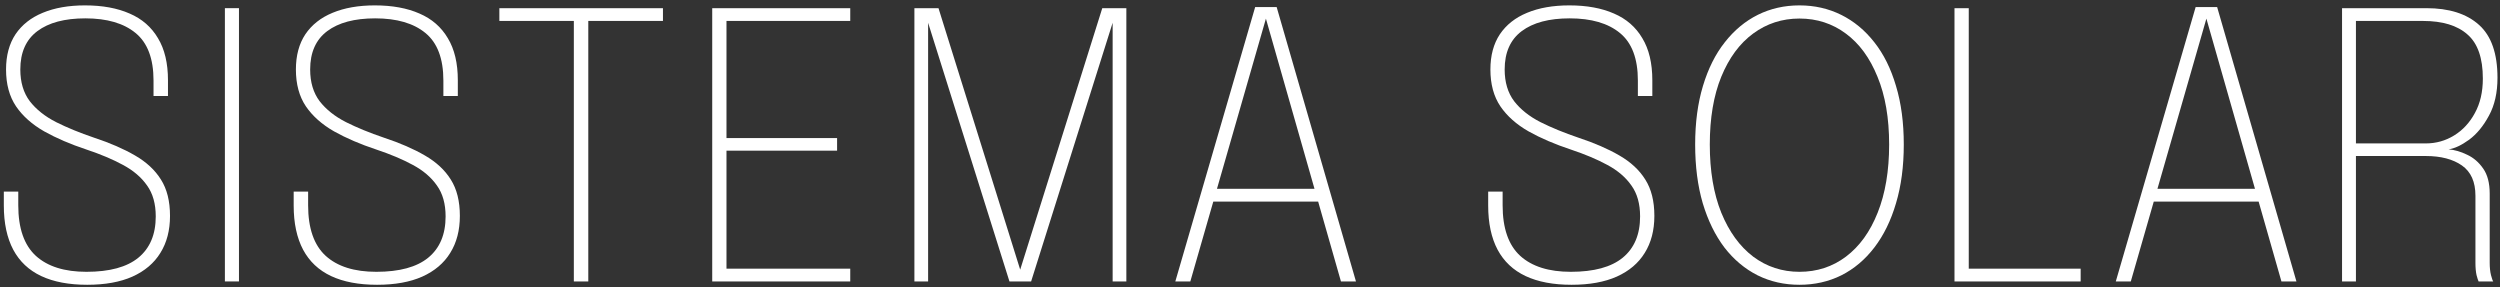 <svg xmlns="http://www.w3.org/2000/svg" width="453" height="52" viewBox="0 0 453 52" fill="none">
  <rect x="0" y="0" width="453" height="52" fill="#333333" stroke="none"/>
  <path d="M15.8 51.602C12.488 51.602 9.712 51.076 7.474 50.024C5.236 48.972 3.546 47.383 2.405 45.257C1.264 43.108 0.693 40.434 0.693 37.233C0.693 36.718 0.693 36.304 0.693 35.991C0.693 35.655 0.693 35.23 0.693 34.715H3.311C3.311 35.23 3.311 35.644 3.311 35.957C3.311 36.271 3.311 36.685 3.311 37.2C3.311 41.362 4.375 44.417 6.501 46.364C8.627 48.289 11.682 49.252 15.666 49.252C19.851 49.252 22.984 48.401 25.066 46.7C27.169 44.977 28.221 42.481 28.221 39.214C28.221 36.931 27.695 35.062 26.644 33.607C25.614 32.13 24.159 30.888 22.279 29.881C20.422 28.874 18.217 27.945 15.666 27.095C12.756 26.132 10.205 25.035 8.011 23.805C5.818 22.551 4.117 21.04 2.909 19.272C1.7 17.482 1.096 15.255 1.096 12.592C1.096 10.063 1.666 7.936 2.808 6.213C3.972 4.49 5.617 3.192 7.743 2.319C9.891 1.424 12.443 0.976 15.397 0.976C18.553 0.976 21.25 1.468 23.488 2.453C25.726 3.415 27.438 4.904 28.624 6.918C29.833 8.91 30.437 11.45 30.437 14.539C30.437 15.121 30.437 15.602 30.437 15.982C30.437 16.34 30.437 16.81 30.437 17.392H27.819C27.819 16.833 27.819 16.374 27.819 16.016C27.819 15.635 27.819 15.165 27.819 14.606C27.819 10.622 26.733 7.746 24.562 5.978C22.414 4.21 19.381 3.326 15.464 3.326C11.727 3.326 8.828 4.098 6.769 5.642C4.71 7.187 3.681 9.503 3.681 12.592C3.681 14.897 4.251 16.81 5.393 18.332C6.557 19.832 8.146 21.096 10.16 22.126C12.174 23.133 14.468 24.073 17.042 24.946C19.952 25.908 22.425 26.983 24.461 28.169C26.52 29.355 28.087 30.81 29.161 32.533C30.258 34.256 30.806 36.45 30.806 39.113C30.806 41.732 30.224 43.97 29.061 45.827C27.919 47.685 26.23 49.117 23.991 50.124C21.776 51.109 19.045 51.602 15.8 51.602Z" fill="white"/>
  <path d="M40.75 50.997V1.48H43.301V50.997H40.75Z" fill="white"/>
  <path d="M68.321 51.602C65.009 51.602 62.233 51.076 59.995 50.024C57.757 48.972 56.067 47.383 54.926 45.257C53.785 43.108 53.214 40.434 53.214 37.233C53.214 36.718 53.214 36.304 53.214 35.991C53.214 35.655 53.214 35.23 53.214 34.715H55.832C55.832 35.23 55.832 35.644 55.832 35.957C55.832 36.271 55.832 36.685 55.832 37.2C55.832 41.362 56.895 44.417 59.022 46.364C61.148 48.289 64.203 49.252 68.187 49.252C72.372 49.252 75.505 48.401 77.587 46.7C79.691 44.977 80.742 42.481 80.742 39.214C80.742 36.931 80.216 35.062 79.165 33.607C78.135 32.13 76.68 30.888 74.8 29.881C72.943 28.874 70.738 27.945 68.187 27.095C65.277 26.132 62.726 25.035 60.532 23.805C58.339 22.551 56.638 21.04 55.429 19.272C54.221 17.482 53.617 15.255 53.617 12.592C53.617 10.063 54.187 7.936 55.329 6.213C56.493 4.49 58.138 3.192 60.264 2.319C62.412 1.424 64.964 0.976 67.918 0.976C71.074 0.976 73.771 1.468 76.009 2.453C78.247 3.415 79.959 4.904 81.145 6.918C82.354 8.91 82.958 11.45 82.958 14.539C82.958 15.121 82.958 15.602 82.958 15.982C82.958 16.34 82.958 16.81 82.958 17.392H80.34C80.34 16.833 80.34 16.374 80.34 16.016C80.34 15.635 80.34 15.165 80.34 14.606C80.34 10.622 79.254 7.746 77.083 5.978C74.934 4.21 71.902 3.326 67.985 3.326C64.248 3.326 61.349 4.098 59.29 5.642C57.231 7.187 56.202 9.503 56.202 12.592C56.202 14.897 56.772 16.81 57.914 18.332C59.078 19.832 60.667 21.096 62.681 22.126C64.695 23.133 66.989 24.073 69.563 24.946C72.473 25.908 74.946 26.983 76.982 28.169C79.041 29.355 80.608 30.81 81.682 32.533C82.779 34.256 83.327 36.45 83.327 39.113C83.327 41.732 82.746 43.97 81.582 45.827C80.44 47.685 78.751 49.117 76.512 50.124C74.297 51.109 71.566 51.602 68.321 51.602Z" fill="white"/>
  <path d="M120.128 3.796H105.827L106.599 2.386V50.997H103.98V2.386L104.853 3.796H90.484V1.48H120.128V3.796Z" fill="white"/>
  <path d="M130.464 3.796L131.639 2.386V25.987L130.834 25.013H151.681V27.296H130.834L131.639 26.322V50.091L130.464 48.681H154.065V50.997H129.054V1.48H154.065V3.796H130.464Z" fill="white"/>
  <path d="M199.731 1.48H204.095V50.997H201.611V3.561L201.779 3.594L186.84 50.997H182.912L168.006 3.594L168.174 3.561V50.997H165.69V1.48H170.054L184.96 49.184H184.758L199.731 1.48Z" fill="white"/>
  <path d="M212.968 50.997L227.437 1.278H231.331L245.7 50.997H242.98L229.35 3.259H229.418L215.687 50.997H212.968ZM218.809 36.528V34.212H239.959V36.528H218.809Z" fill="white"/>
  <path d="M284.765 51.602C281.452 51.602 278.677 51.076 276.439 50.024C274.201 48.972 272.511 47.383 271.37 45.257C270.228 43.108 269.658 40.434 269.658 37.233C269.658 36.718 269.658 36.304 269.658 35.991C269.658 35.655 269.658 35.23 269.658 34.715H272.276C272.276 35.23 272.276 35.644 272.276 35.957C272.276 36.271 272.276 36.685 272.276 37.2C272.276 41.362 273.339 44.417 275.466 46.364C277.592 48.289 280.647 49.252 284.631 49.252C288.816 49.252 291.949 48.401 294.031 46.7C296.134 44.977 297.186 42.481 297.186 39.214C297.186 36.931 296.66 35.062 295.608 33.607C294.579 32.13 293.124 30.888 291.244 29.881C289.387 28.874 287.182 27.945 284.631 27.095C281.721 26.132 279.17 25.035 276.976 23.805C274.783 22.551 273.082 21.04 271.873 19.272C270.665 17.482 270.061 15.255 270.061 12.592C270.061 10.063 270.631 7.936 271.773 6.213C272.936 4.49 274.581 3.192 276.708 2.319C278.856 1.424 281.408 0.976 284.362 0.976C287.518 0.976 290.215 1.468 292.453 2.453C294.691 3.415 296.403 4.904 297.589 6.918C298.798 8.91 299.402 11.45 299.402 14.539C299.402 15.121 299.402 15.602 299.402 15.982C299.402 16.34 299.402 16.81 299.402 17.392H296.783C296.783 16.833 296.783 16.374 296.783 16.016C296.783 15.635 296.783 15.165 296.783 14.606C296.783 10.622 295.698 7.746 293.527 5.978C291.378 4.21 288.346 3.326 284.429 3.326C280.691 3.326 277.793 4.098 275.734 5.642C273.675 7.187 272.646 9.503 272.646 12.592C272.646 14.897 273.216 16.81 274.358 18.332C275.521 19.832 277.111 21.096 279.125 22.126C281.139 23.133 283.433 24.073 286.007 24.946C288.916 25.908 291.39 26.983 293.426 28.169C295.485 29.355 297.052 30.81 298.126 32.533C299.223 34.256 299.771 36.45 299.771 39.113C299.771 41.732 299.189 43.97 298.026 45.827C296.884 47.685 295.194 49.117 292.956 50.124C290.741 51.109 288.01 51.602 284.765 51.602Z" fill="white"/>
  <path d="M326.064 51.602C323.311 51.602 320.782 51.031 318.477 49.889C316.172 48.726 314.168 47.047 312.468 44.854C310.789 42.638 309.48 39.964 308.54 36.83C307.622 33.697 307.163 30.149 307.163 26.188C307.163 22.227 307.633 18.69 308.573 15.579C309.513 12.446 310.834 9.805 312.535 7.657C314.236 5.486 316.228 3.829 318.51 2.688C320.816 1.547 323.333 0.976 326.064 0.976C328.794 0.976 331.312 1.547 333.618 2.688C335.923 3.829 337.926 5.486 339.627 7.657C341.328 9.805 342.637 12.446 343.555 15.579C344.495 18.69 344.965 22.227 344.965 26.188C344.965 30.149 344.495 33.697 343.555 36.83C342.637 39.964 341.328 42.638 339.627 44.854C337.948 47.047 335.956 48.726 333.651 49.889C331.346 51.031 328.817 51.602 326.064 51.602ZM326.064 49.252C329.242 49.252 332.051 48.334 334.49 46.499C336.952 44.641 338.866 41.989 340.231 38.542C341.619 35.073 342.313 30.955 342.313 26.188C342.313 21.398 341.608 17.303 340.198 13.901C338.81 10.477 336.896 7.869 334.457 6.079C332.017 4.266 329.22 3.36 326.064 3.36C322.931 3.36 320.133 4.266 317.671 6.079C315.232 7.869 313.307 10.477 311.897 13.901C310.509 17.303 309.815 21.398 309.815 26.188C309.815 30.978 310.509 35.096 311.897 38.542C313.307 41.989 315.232 44.641 317.671 46.499C320.133 48.334 322.931 49.252 326.064 49.252Z" fill="white"/>
  <path d="M354.153 50.997V1.48H356.738V50.091L355.563 48.681H377.015V50.997H354.153Z" fill="white"/>
  <path d="M383.382 50.997L397.851 1.278H401.746L416.114 50.997H413.395L399.765 3.259H399.832L386.101 50.997H383.382ZM389.223 36.528V34.212H410.373V36.528H389.223Z" fill="white"/>
  <path d="M424.378 50.997V1.48H439.653C443.771 1.48 446.949 2.487 449.187 4.501C451.425 6.493 452.544 9.693 452.544 14.102C452.544 16.788 452.03 19.071 451 20.951C449.993 22.831 448.796 24.286 447.408 25.315C446.02 26.322 444.778 26.904 443.681 27.061C444.778 27.15 445.897 27.475 447.039 28.035C448.202 28.572 449.176 29.411 449.959 30.552C450.743 31.671 451.134 33.182 451.134 35.084C451.134 37.099 451.134 39.191 451.134 41.362C451.134 43.511 451.134 45.592 451.134 47.607C451.134 48.48 451.213 49.229 451.369 49.856C451.526 50.46 451.66 50.841 451.772 50.997H449.12C449.031 50.818 448.907 50.438 448.751 49.856C448.616 49.252 448.549 48.502 448.549 47.607C448.549 45.66 448.549 43.634 448.549 41.53C448.549 39.426 448.549 37.401 448.549 35.454C448.549 32.947 447.732 31.123 446.099 29.982C444.465 28.84 442.283 28.27 439.552 28.27H426.056L426.896 27.229V50.997H424.378ZM426.896 27.095L426.056 25.987H439.552C441.41 25.987 443.122 25.505 444.689 24.543C446.255 23.581 447.509 22.227 448.449 20.481C449.411 18.735 449.892 16.654 449.892 14.237C449.892 10.521 448.963 7.858 447.106 6.247C445.271 4.613 442.585 3.796 439.049 3.796H426.023L426.896 2.655V27.095Z" fill="white"/>
</svg>